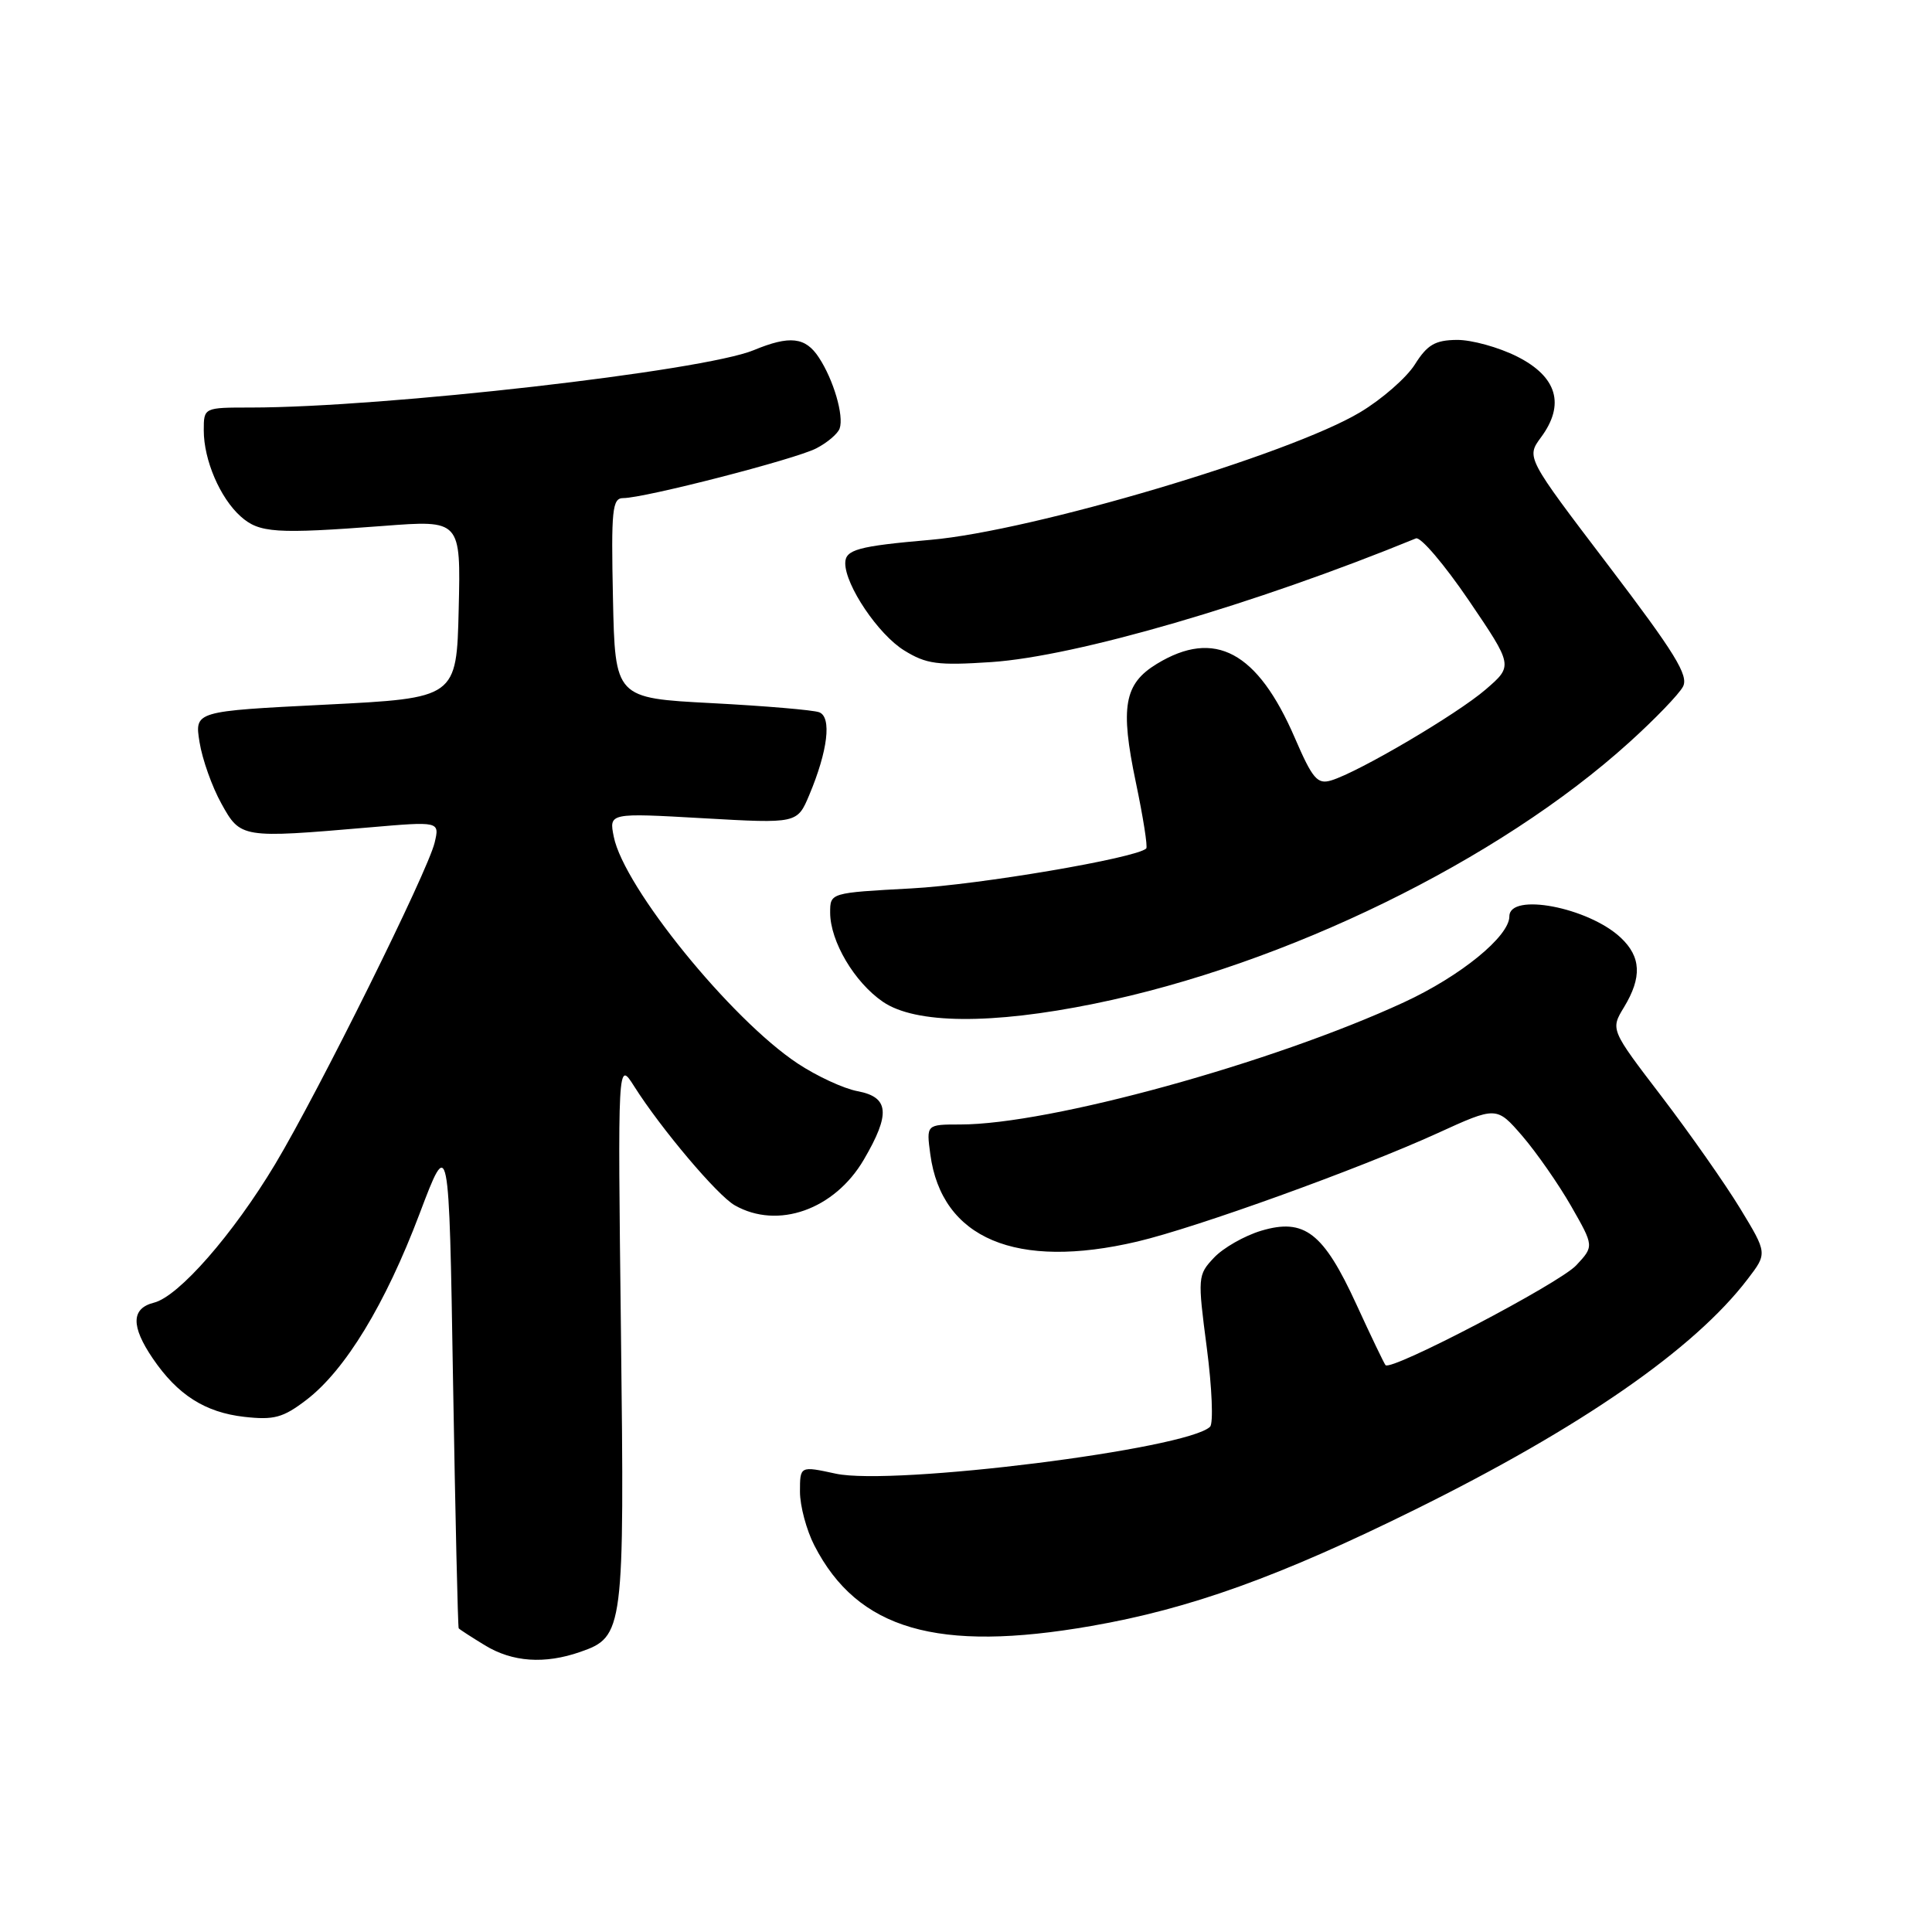 <?xml version="1.0" encoding="UTF-8" standalone="no"?>
<!DOCTYPE svg PUBLIC "-//W3C//DTD SVG 1.1//EN" "http://www.w3.org/Graphics/SVG/1.1/DTD/svg11.dtd" >
<svg xmlns="http://www.w3.org/2000/svg" xmlns:xlink="http://www.w3.org/1999/xlink" version="1.1" viewBox="0 0 256 256">
 <g >
 <path fill="currentColor"
d=" M 76.88 218.89 C 82.66 216.88 82.75 216.14 82.28 176.50 C 81.85 140.50 81.85 140.50 84.03 143.94 C 87.58 149.55 95.06 158.41 97.36 159.71 C 103.06 162.95 110.58 160.29 114.46 153.66 C 118.02 147.58 117.82 145.38 113.64 144.59 C 111.80 144.25 108.22 142.59 105.70 140.92 C 96.85 135.06 82.67 117.58 81.33 110.88 C 80.69 107.71 80.69 107.71 93.16 108.42 C 105.64 109.13 105.64 109.13 107.24 105.32 C 109.69 99.49 110.23 95.02 108.55 94.38 C 107.77 94.08 101.36 93.54 94.32 93.17 C 81.50 92.50 81.50 92.50 81.22 79.25 C 80.97 67.51 81.13 66.00 82.58 66.00 C 85.39 66.00 105.36 60.86 108.16 59.41 C 109.62 58.66 111.02 57.47 111.26 56.77 C 111.84 55.08 110.45 50.33 108.51 47.38 C 106.73 44.65 104.65 44.42 99.87 46.40 C 93.17 49.17 50.92 53.99 33.25 54.00 C 27.00 54.00 27.00 54.00 27.00 57.03 C 27.00 60.96 29.16 65.99 31.89 68.43 C 34.36 70.63 36.53 70.77 50.78 69.69 C 61.06 68.90 61.06 68.90 60.78 80.70 C 60.50 92.50 60.50 92.50 43.14 93.37 C 25.78 94.24 25.78 94.24 26.44 98.34 C 26.80 100.60 28.10 104.26 29.33 106.47 C 31.87 111.07 31.99 111.09 48.88 109.64 C 58.26 108.83 58.26 108.83 57.59 111.66 C 56.68 115.49 42.23 144.62 36.47 154.24 C 30.88 163.56 23.68 171.79 20.40 172.61 C 17.38 173.37 17.33 175.72 20.25 180.01 C 23.53 184.83 27.17 187.15 32.37 187.74 C 36.31 188.18 37.50 187.86 40.59 185.50 C 45.74 181.57 51.06 172.82 55.59 160.84 C 59.50 150.50 59.50 150.50 60.03 183.00 C 60.33 200.88 60.67 215.62 60.78 215.76 C 60.90 215.91 62.46 216.92 64.25 218.01 C 67.90 220.24 72.17 220.53 76.88 218.89 Z  M 144.61 215.45 C 157.67 213.18 169.54 208.91 187.50 200.03 C 209.49 189.16 224.51 178.76 231.57 169.49 C 234.19 166.07 234.19 166.07 230.58 160.13 C 228.59 156.86 223.91 150.19 220.18 145.30 C 213.39 136.42 213.39 136.42 215.19 133.46 C 217.59 129.50 217.46 126.78 214.75 124.24 C 210.46 120.22 200.00 118.23 200.00 121.42 C 200.00 124.07 193.54 129.34 186.03 132.81 C 168.62 140.86 139.06 149.00 127.24 149.00 C 122.74 149.00 122.74 149.00 123.27 152.95 C 124.77 164.13 134.65 168.29 150.71 164.51 C 158.56 162.66 180.07 154.89 190.40 150.19 C 198.30 146.58 198.30 146.58 201.72 150.53 C 203.59 152.71 206.50 156.88 208.18 159.81 C 211.22 165.13 211.22 165.13 208.86 167.66 C 206.64 170.05 184.34 181.72 183.59 180.89 C 183.40 180.67 181.66 177.05 179.73 172.84 C 175.36 163.32 172.84 161.37 167.11 163.08 C 164.89 163.75 162.08 165.35 160.86 166.65 C 158.70 168.94 158.68 169.21 159.91 178.61 C 160.60 183.90 160.79 188.60 160.34 189.05 C 157.32 192.02 118.35 196.90 110.75 195.27 C 106.00 194.24 106.00 194.24 106.00 197.66 C 106.00 199.54 106.86 202.75 107.91 204.79 C 113.64 215.94 124.21 219.01 144.61 215.45 Z  M 145.03 132.99 C 170.31 127.84 198.58 114.03 215.88 98.37 C 219.27 95.31 222.47 91.99 223.00 90.99 C 223.79 89.52 221.95 86.54 213.10 74.90 C 202.23 60.61 202.23 60.61 204.19 57.95 C 207.41 53.60 206.33 49.92 201.04 47.25 C 198.58 46.01 194.98 45.02 193.04 45.04 C 190.16 45.07 189.12 45.68 187.48 48.29 C 186.37 50.05 183.10 52.91 180.22 54.63 C 170.83 60.25 136.82 70.35 123.32 71.53 C 113.66 72.37 112.00 72.83 112.00 74.63 C 112.00 77.57 116.39 84.08 119.80 86.18 C 122.74 88.00 124.23 88.20 131.34 87.73 C 142.57 86.98 166.25 80.09 187.62 71.34 C 188.23 71.09 191.38 74.79 194.62 79.55 C 200.50 88.22 200.50 88.22 196.86 91.36 C 193.06 94.64 180.03 102.31 176.39 103.41 C 174.56 103.96 173.92 103.21 171.57 97.77 C 166.63 86.33 160.95 83.29 153.28 87.97 C 148.95 90.61 148.41 93.66 150.50 103.64 C 151.47 108.27 152.10 112.23 151.88 112.43 C 150.56 113.70 129.74 117.24 120.75 117.72 C 110.00 118.30 110.00 118.30 110.00 120.92 C 110.00 124.73 113.22 130.17 117.00 132.75 C 121.31 135.69 131.37 135.78 145.03 132.99 Z "/>
</g>
</svg>